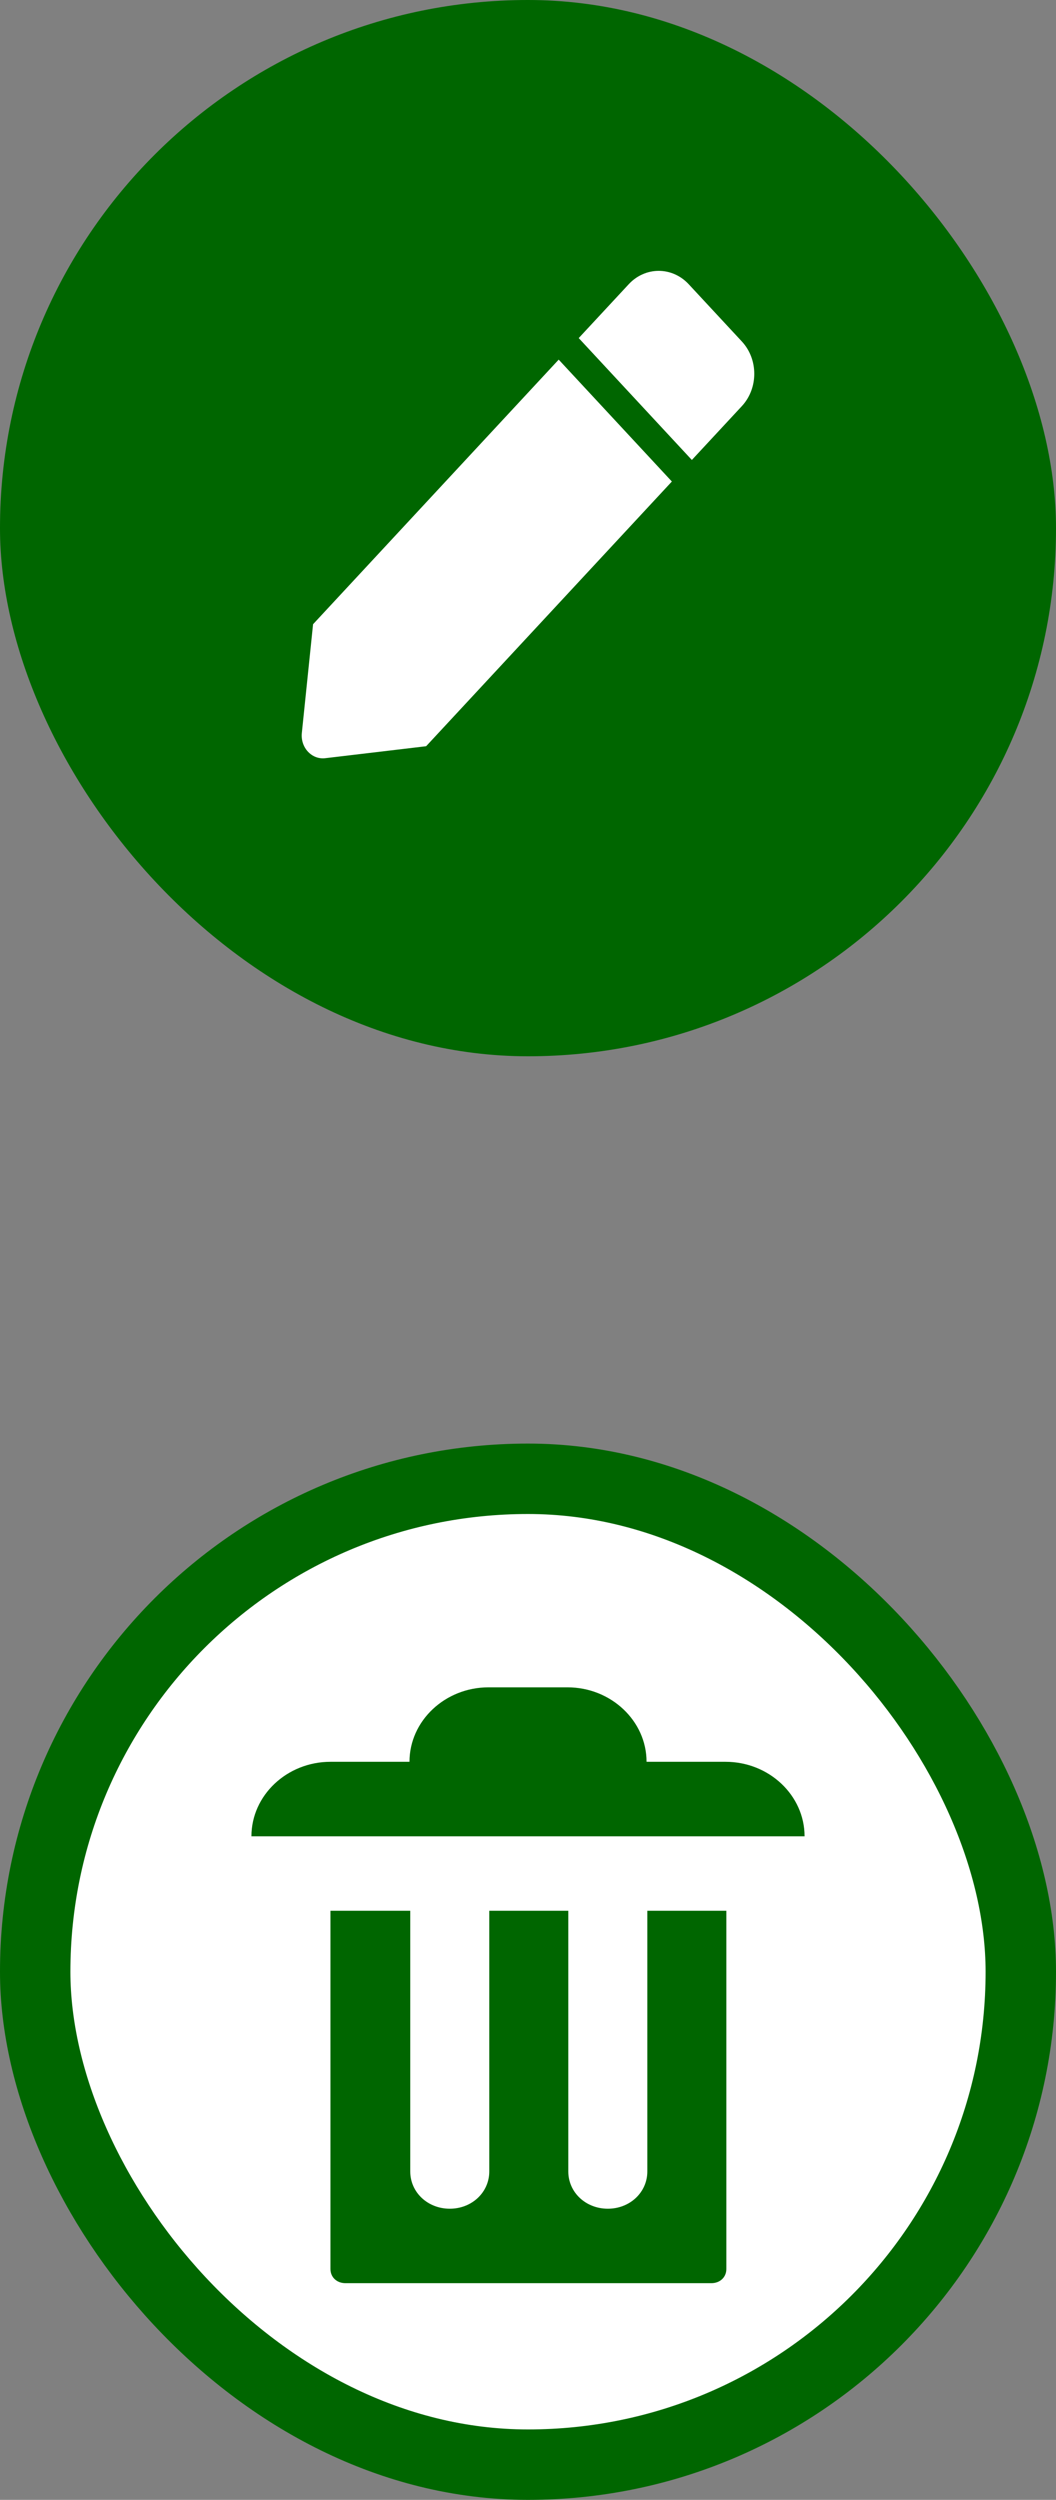 <svg width="30" height="71" viewBox="0 0 30 71" fill="none" xmlns="http://www.w3.org/2000/svg">
<rect x="0" y="0" width="30" height="71" fill="#808080" stroke="none"/>
<rect width="30" height="30" rx="15" fill="#006600"/>
<path d="M15.872 10.214L19.087 13.676L12.106 21.194L9.24 21.534C8.857 21.58 8.532 21.231 8.575 20.817L8.894 17.729L15.872 10.214ZM21.075 9.698L19.566 8.073C19.095 7.566 18.331 7.566 17.861 8.073L16.441 9.602L19.655 13.064L21.075 11.535C21.546 11.027 21.546 10.205 21.075 9.698Z" fill="white"/>
<rect x="1" y="42" width="28" height="28" rx="14" fill="white"/>
<path d="M13.878 47.923C12.643 47.923 11.633 48.875 11.633 50.038H9.388C8.153 50.038 7.143 50.99 7.143 52.154H22.857C22.857 50.99 21.847 50.038 20.613 50.038H18.368C18.368 48.875 17.357 47.923 16.123 47.923H13.878ZM9.388 54.269V64.444C9.388 64.677 9.568 64.846 9.815 64.846H20.208C20.455 64.846 20.635 64.677 20.635 64.444V54.269H18.39V61.673C18.39 62.265 17.896 62.731 17.268 62.731C16.639 62.731 16.145 62.265 16.145 61.673V54.269H13.9V61.673C13.9 62.265 13.406 62.731 12.778 62.731C12.149 62.731 11.655 62.265 11.655 61.673V54.269H9.41H9.388Z" fill="#006600"/>
<rect x="1" y="42" width="28" height="28" rx="14" stroke="#006600" stroke-width="2"/>
</svg>

